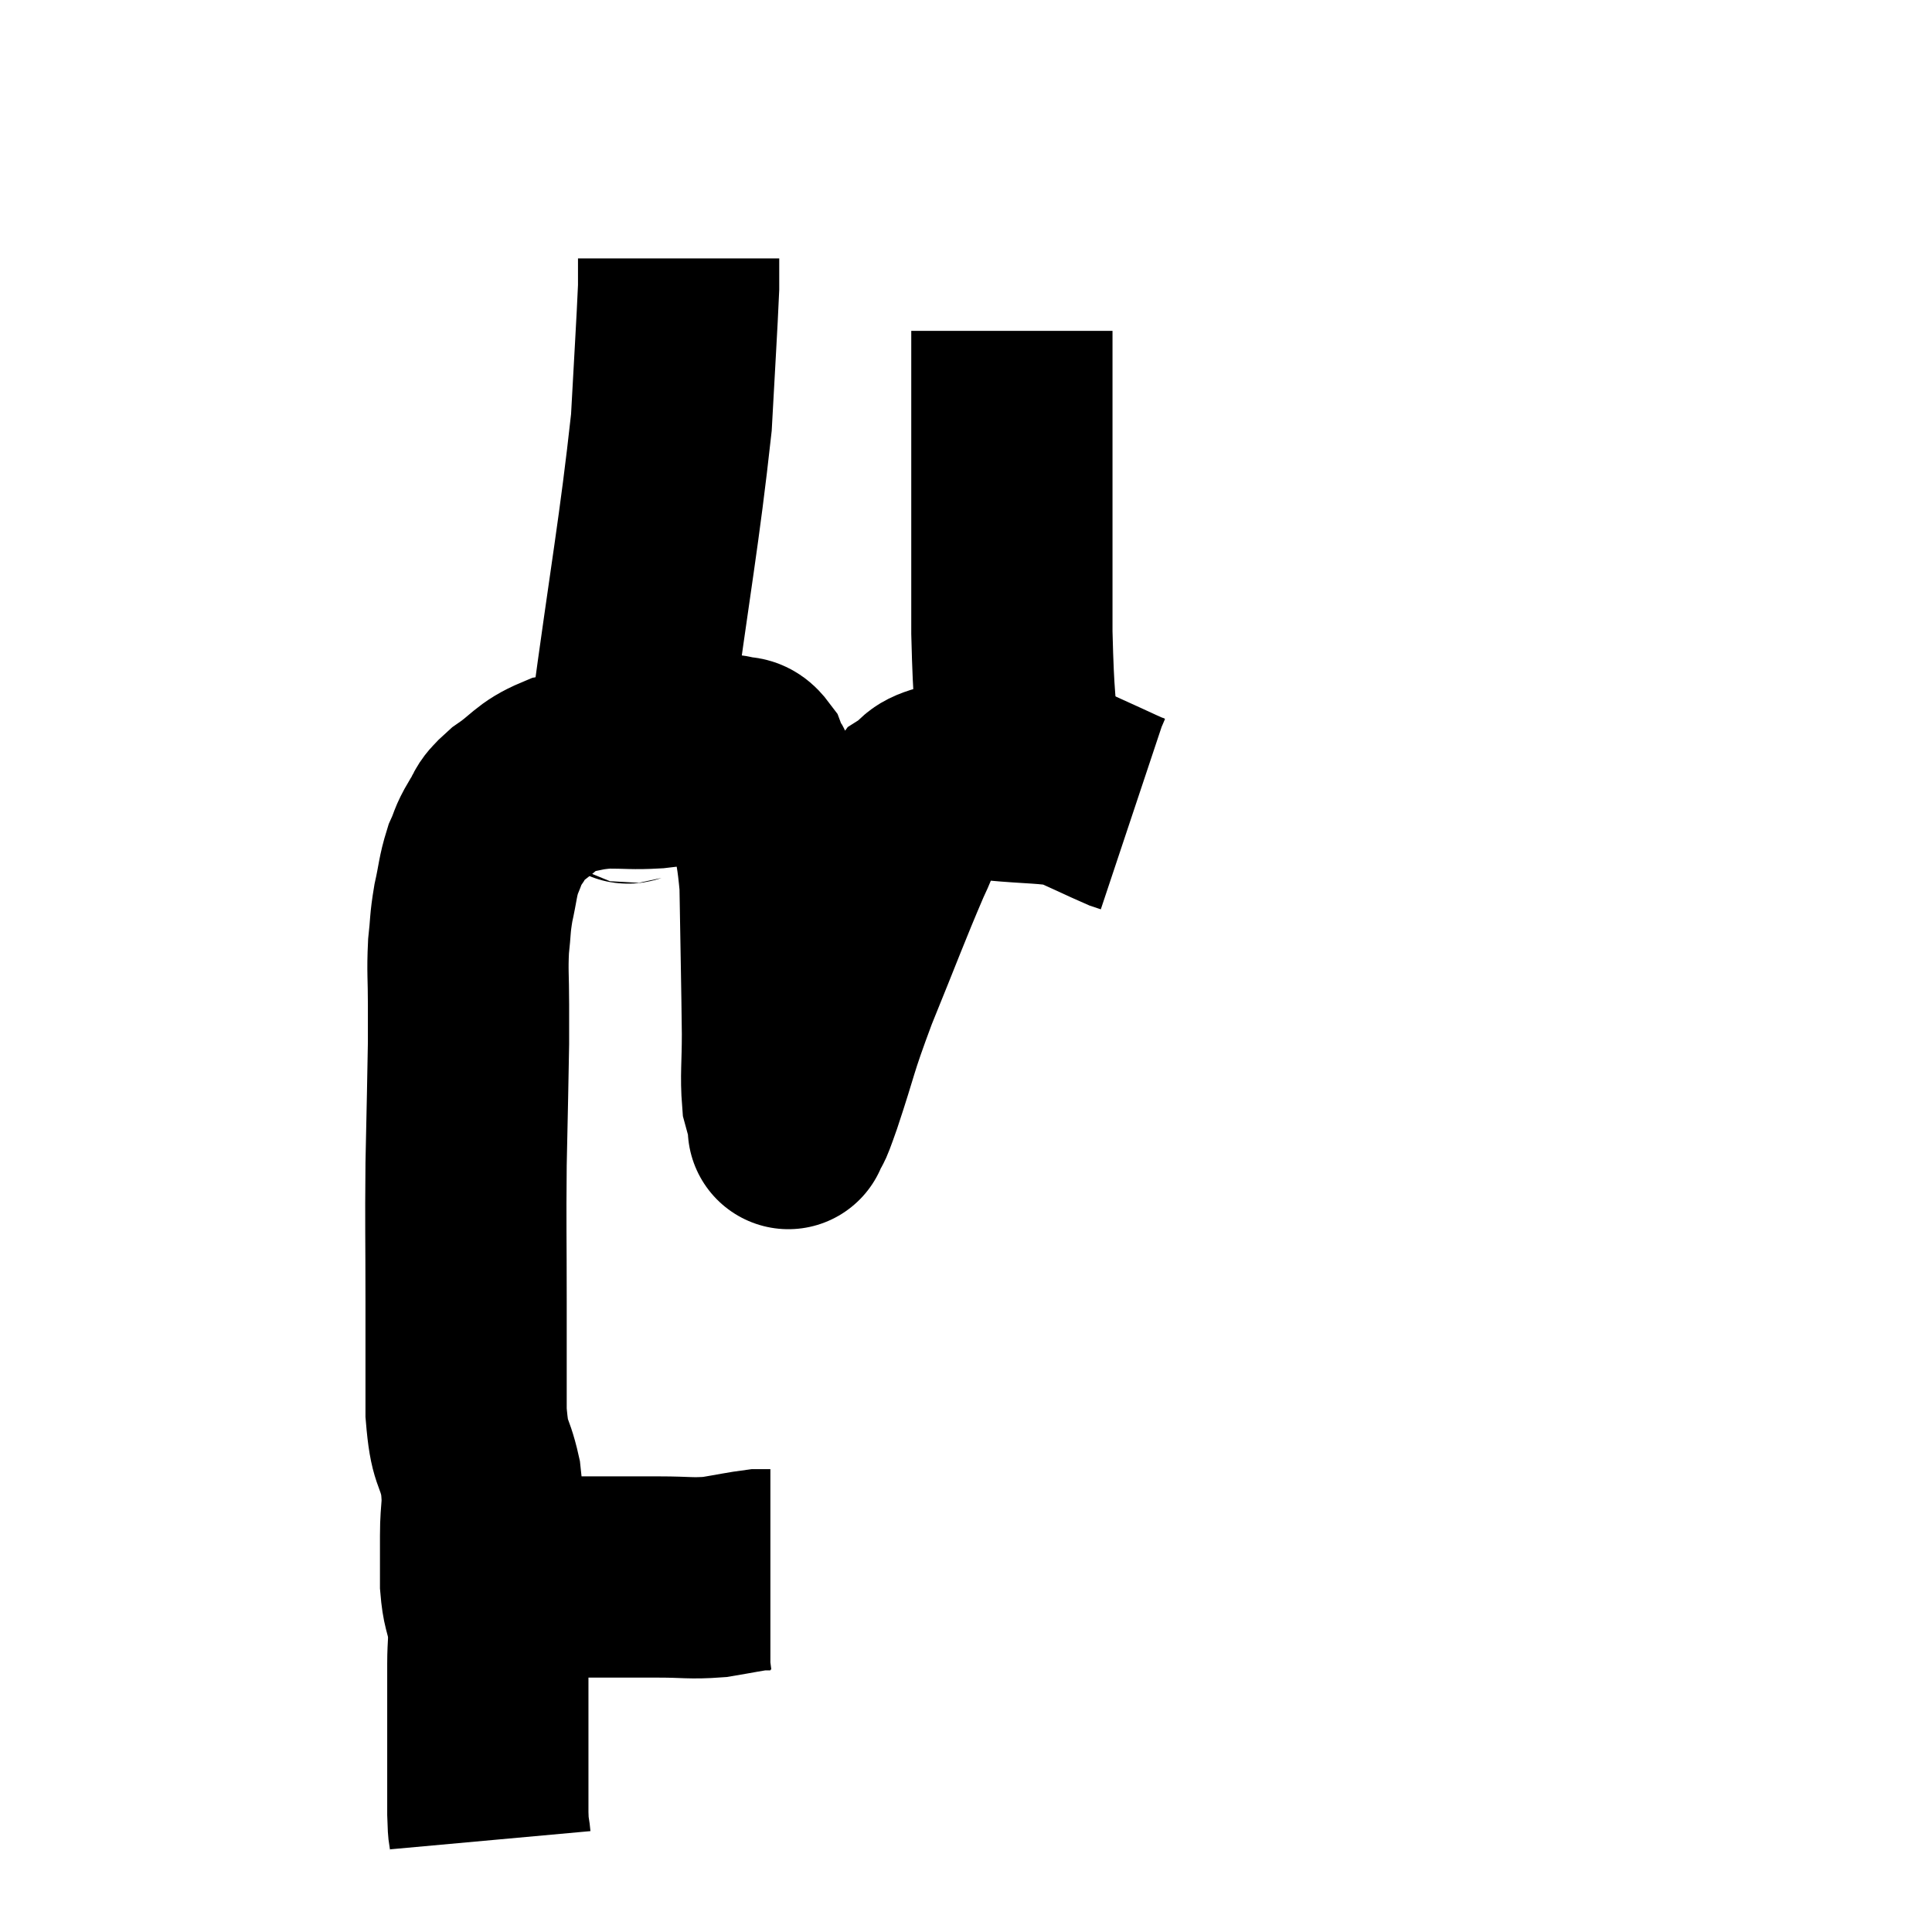 <svg width="48" height="48" viewBox="0 0 48 48" xmlns="http://www.w3.org/2000/svg"><path d="M 11.46 39.18 C 11.79 39.18, 11.685 39.18, 12.12 39.18 C 12.66 39.18, 12.705 39.18, 13.2 39.18 C 13.65 39.18, 13.65 39.18, 14.1 39.18 C 14.55 39.18, 14.43 39.18, 15 39.18 C 15.69 39.18, 15.69 39.18, 16.38 39.18 C 17.07 39.18, 17.145 39.225, 17.76 39.18 C 18.3 39.09, 18.495 39.045, 18.84 39 C 18.99 39, 19.065 39, 19.14 39 C 19.14 39, 19.14 39, 19.14 39 L 19.14 39" fill="none" stroke="black" stroke-width="5"></path><path d="M 12.18 45.72 C 12.15 45.39, 12.135 45.63, 12.12 45.06 C 12.12 44.25, 12.12 44.37, 12.12 43.44 C 12.12 42.39, 12.12 42.12, 12.12 41.34 C 12.12 40.83, 12.165 40.815, 12.12 40.32 C 12.03 39.84, 11.985 39.9, 11.94 39.36 C 11.94 38.76, 11.94 38.82, 11.94 38.16 C 11.94 37.44, 12.03 37.485, 11.94 36.72 C 11.76 35.91, 11.67 36.195, 11.58 35.1 C 11.58 33.72, 11.58 33.885, 11.58 32.34 C 11.58 30.63, 11.565 30.525, 11.58 28.92 C 11.61 27.42, 11.625 26.91, 11.64 25.92 C 11.64 25.44, 11.64 25.56, 11.64 24.96 C 11.64 24.24, 11.61 24.15, 11.64 23.52 C 11.7 22.98, 11.67 22.98, 11.76 22.44 C 11.88 21.9, 11.865 21.795, 12 21.36 C 12.15 21.03, 12.105 21.03, 12.3 20.7 C 12.54 20.37, 12.375 20.4, 12.78 20.04 C 13.35 19.65, 13.35 19.5, 13.92 19.26 C 14.49 19.17, 14.475 19.125, 15.06 19.08 C 15.66 19.08, 15.72 19.11, 16.26 19.08 C 16.74 19.02, 16.785 19.035, 17.22 18.96 C 17.61 18.87, 17.76 18.825, 18 18.78 C 18.09 18.78, 18.03 18.735, 18.18 18.78 C 18.39 18.87, 18.42 18.72, 18.6 18.96 C 18.75 19.35, 18.705 18.99, 18.9 19.74 C 19.14 20.85, 19.245 20.475, 19.38 21.96 C 19.41 23.82, 19.425 24.345, 19.44 25.68 C 19.44 26.49, 19.395 26.73, 19.44 27.3 C 19.53 27.63, 19.575 27.795, 19.62 27.96 C 19.62 27.96, 19.545 28.14, 19.62 27.96 C 19.77 27.6, 19.62 28.095, 19.92 27.24 C 20.37 25.89, 20.265 26.025, 20.82 24.54 C 21.48 22.92, 21.645 22.455, 22.14 21.3 C 22.47 20.61, 22.47 20.37, 22.8 19.92 C 23.13 19.71, 22.98 19.635, 23.46 19.5 C 24.09 19.44, 23.925 19.365, 24.72 19.38 C 25.68 19.47, 25.995 19.44, 26.64 19.56 C 26.97 19.71, 26.97 19.71, 27.3 19.86 C 27.63 20.01, 27.75 20.07, 27.96 20.16 L 28.14 20.22" fill="none" stroke="black" stroke-width="5"></path><path d="M 15.72 19.74 C 15.69 18.9, 15.42 20.37, 15.66 18.06 C 16.17 14.28, 16.38 13.23, 16.68 10.5 C 16.77 8.82, 16.815 8.16, 16.86 7.14 L 16.86 6.42" fill="none" stroke="black" stroke-width="5"></path><path d="M 25.32 18.9 C 25.23 17.31, 25.185 17.535, 25.14 15.72 C 25.14 13.68, 25.14 13.47, 25.14 11.64 C 25.14 10.02, 25.14 9.255, 25.14 8.4 C 25.14 8.31, 25.14 8.265, 25.14 8.22 L 25.14 8.22" fill="none" stroke="black" stroke-width="5"></path></svg>